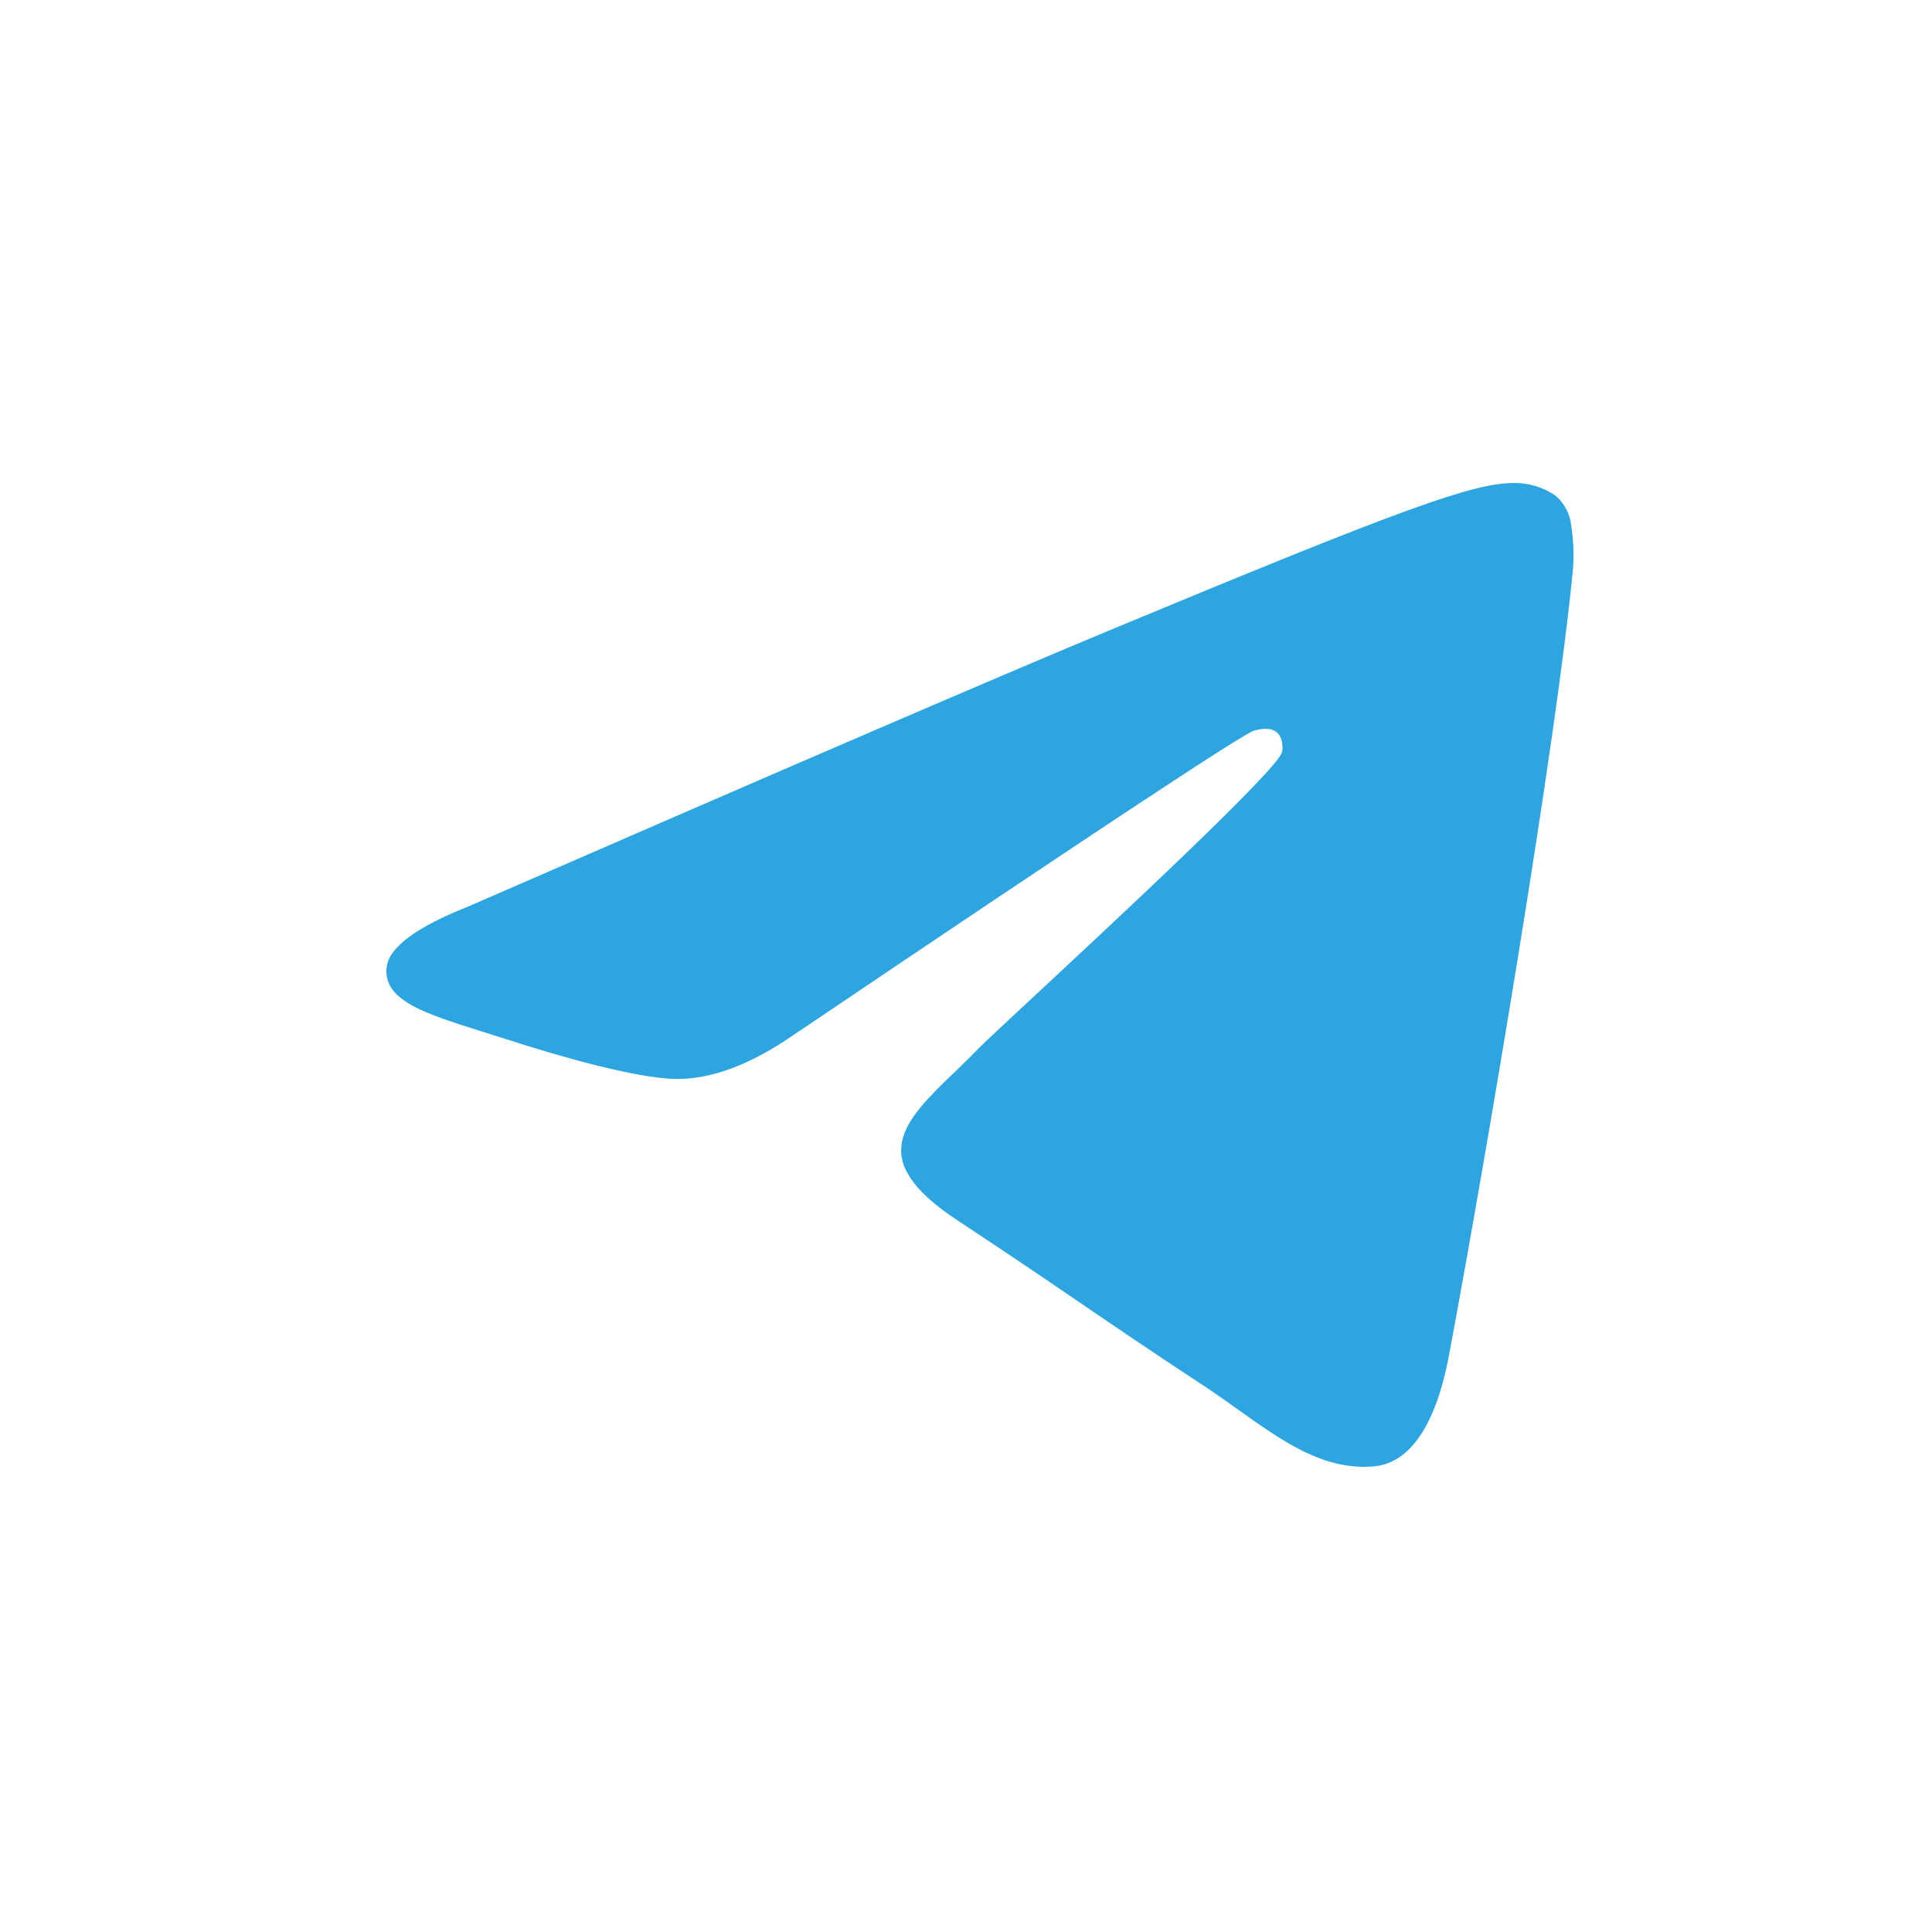 <svg width="20" height="20" viewBox="0 0 20 20" fill="none" xmlns="http://www.w3.org/2000/svg">
<path d="M11.445 6.542C10.344 7 8.143 7.948 4.845 9.385C4.31 9.597 4.028 9.807 4.003 10.01C3.96 10.354 4.392 10.49 4.979 10.675L5.226 10.753C5.804 10.941 6.582 11.16 6.985 11.169C7.352 11.177 7.761 11.027 8.212 10.716C11.295 8.635 12.886 7.584 12.985 7.562C13.056 7.545 13.155 7.525 13.22 7.584C13.286 7.642 13.279 7.754 13.272 7.784C13.23 7.966 11.537 9.539 10.661 10.354C10.388 10.609 10.194 10.788 10.155 10.829C10.067 10.918 9.979 11.006 9.889 11.092C9.351 11.61 8.949 11.998 9.91 12.632C10.372 12.937 10.743 13.187 11.112 13.439C11.514 13.714 11.916 13.987 12.436 14.329C12.568 14.414 12.695 14.506 12.818 14.593C13.286 14.927 13.709 15.227 14.228 15.179C14.531 15.151 14.844 14.868 15.002 14.019C15.377 12.015 16.114 7.674 16.284 5.884C16.294 5.735 16.288 5.586 16.265 5.439C16.252 5.32 16.194 5.21 16.104 5.132C15.975 5.043 15.822 4.997 15.665 5C15.241 5.007 14.586 5.235 11.445 6.542Z" fill="#2CA5E0"/>
</svg>
